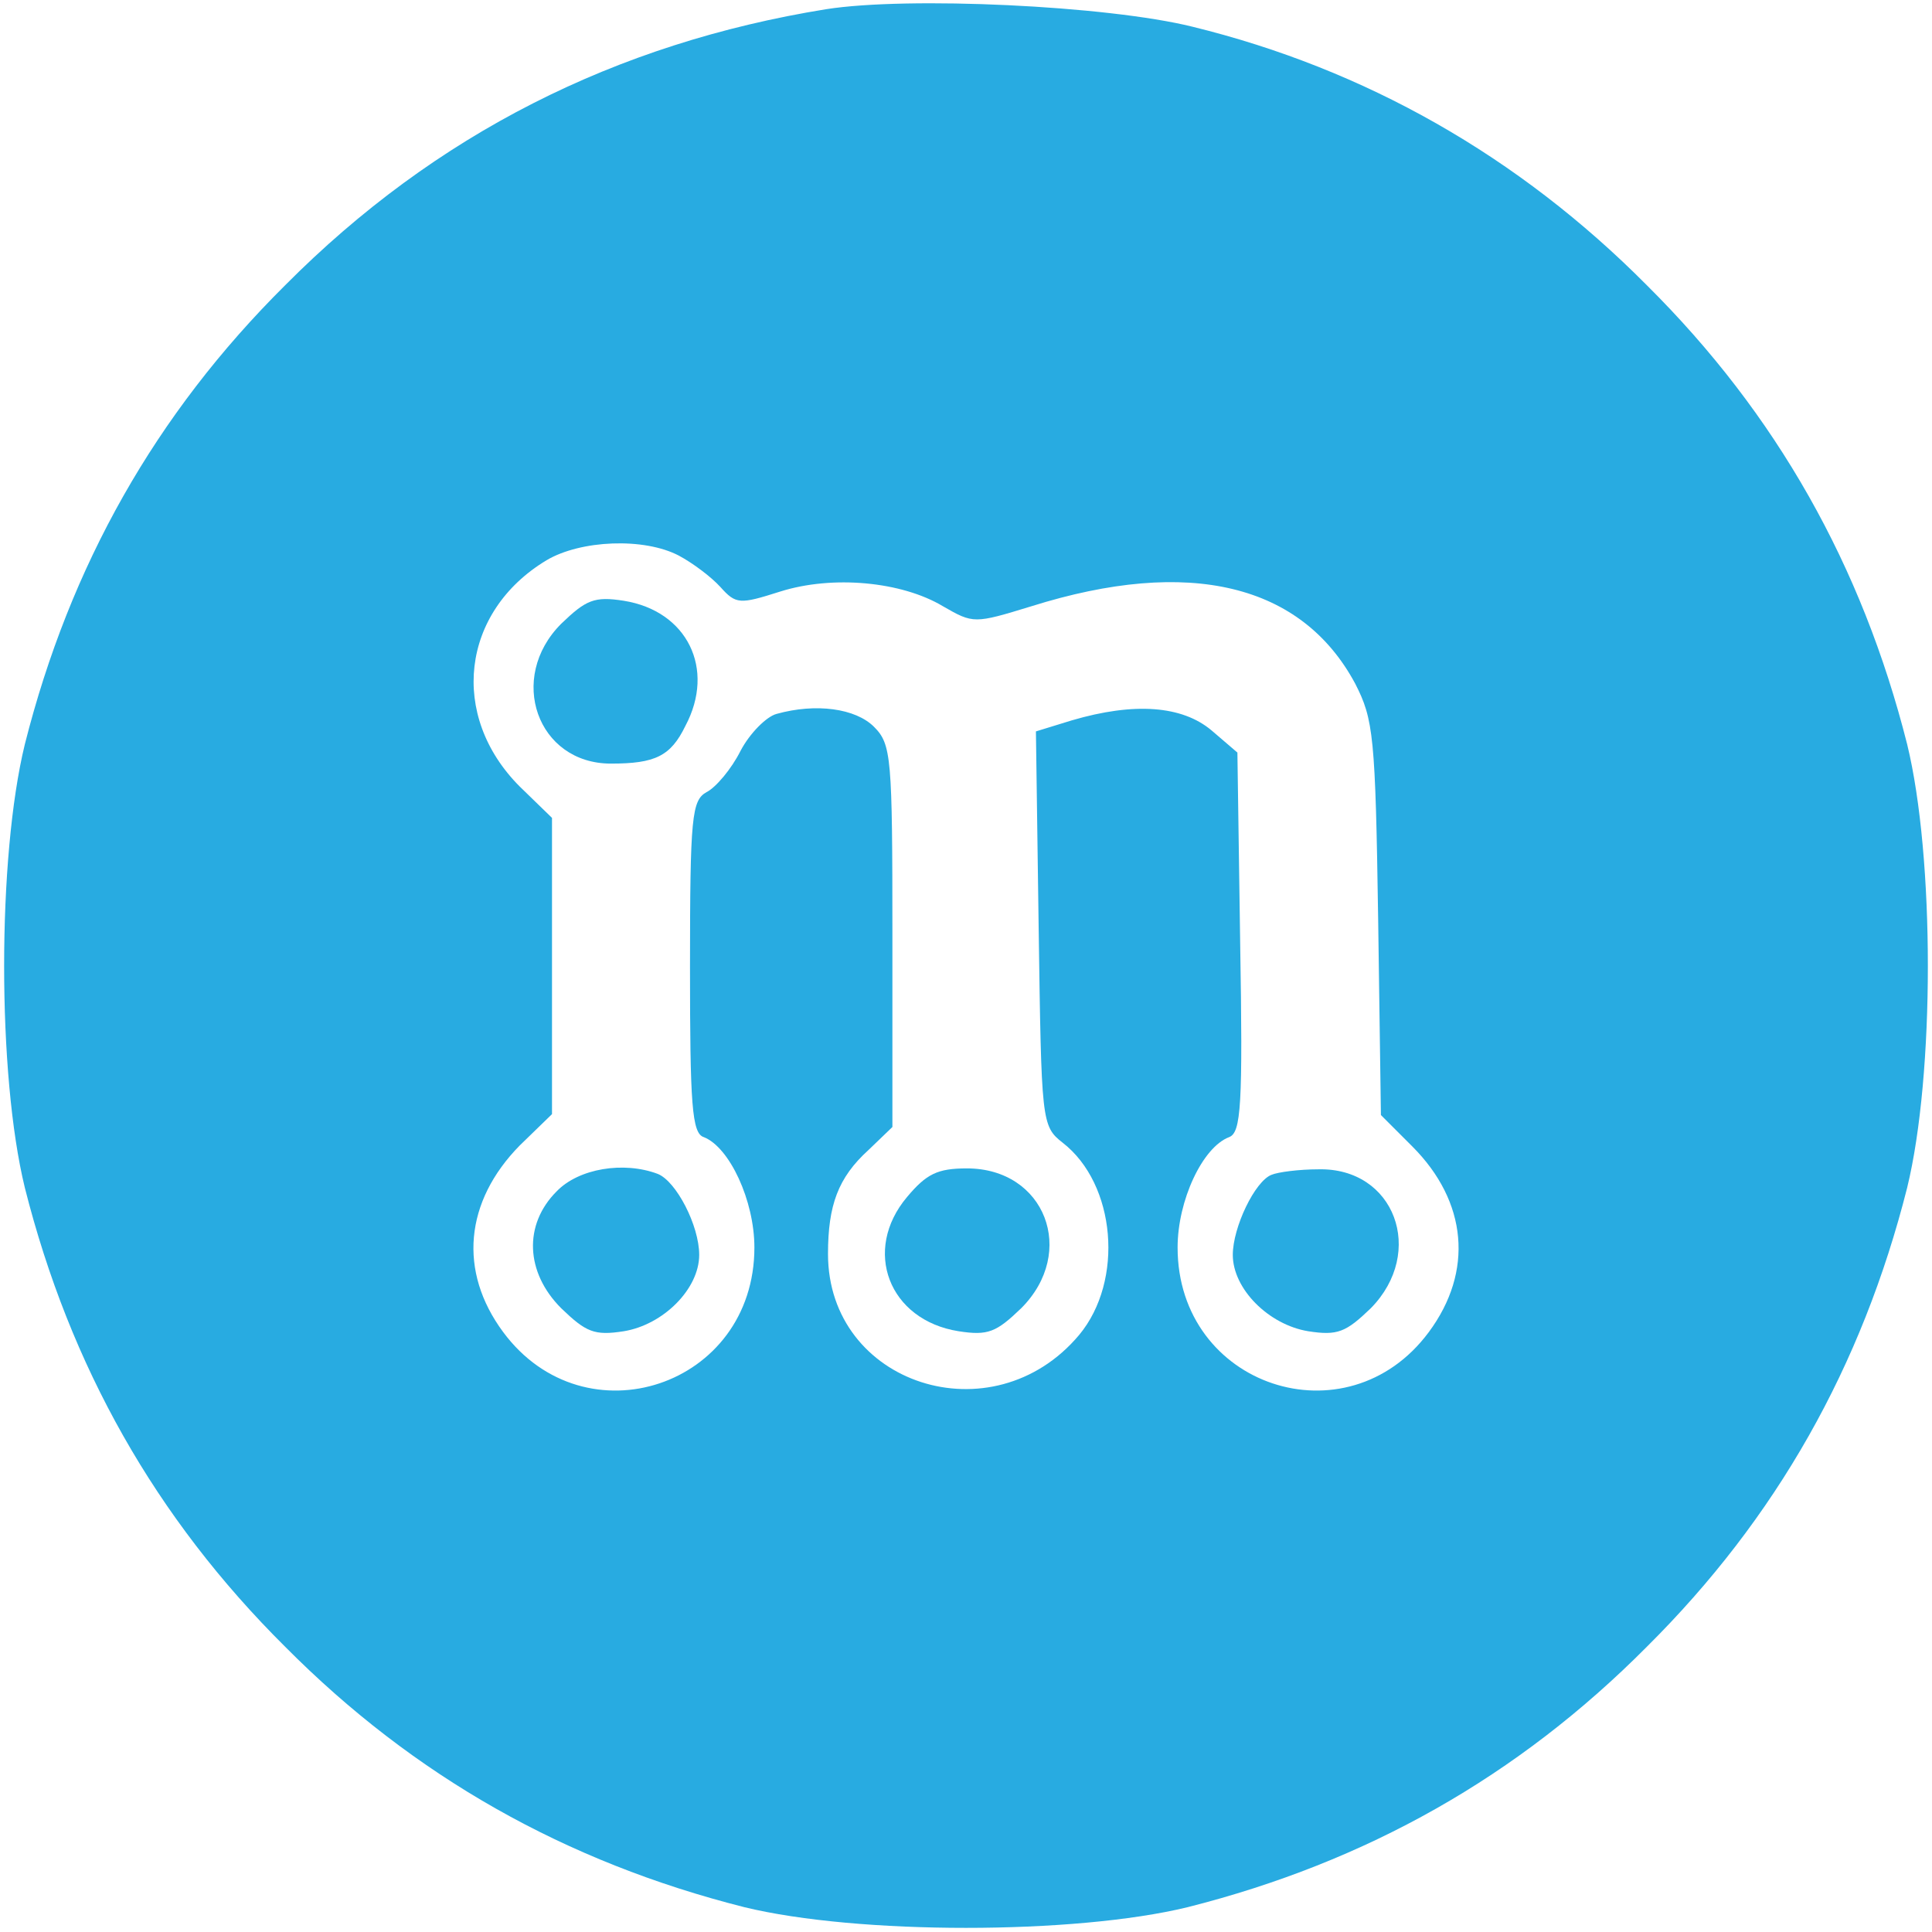 <?xml version="1.0" standalone="yes"?>
<!DOCTYPE svg PUBLIC "-//W3C//DTD SVG 20010904//EN" "http://www.w3.org/TR/2001/REC-SVG-20010904/DTD/svg10.dtd">
<svg xmlns="http://www.w3.org/2000/svg" version="1.0" width="210pt" height="210pt" viewBox="0 0 210 210" preserveAspectRatio="xMidYMid meet" style="zoom: 1;"><g transform="translate(0,210) scale(0.1,-0.1)" fill="#28ABE1" stroke="none"><path d="M898,2090 c-229,-37 -425,-136 -588,-300 c-141,-140 -234,-305 -283,-499 c-30,-123 -30,-359 0,-482 c49,-194 142,-359 283,-499 c140,-141 305,-234 499,-283 c123,-30 359,-30 482,0 c194,49 359,142 499,283 c141,140 234,305 283,499 c30,123 30,359 0,482 c-49,194 -142,359 -283,499 c-139,140 -306,235 -494,281 c-93,23 -309,33 -398,19  z m-160,-594 c15,-8 35,-23 45,-34 c17,-19 21,-19 65,-5 c57,18 132,11 177,-16 c33,-19 34,-19 96,0 c172,54 294,24 352,-84 c20,-39 22,-57 25,-256 l3,-213 l34,-34 c60,-60 67,-136 18,-202 c-89,-120 -273,-59 -273,92 c0,51 27,109 56,120 c13,5 15,34 12,212 l-3,206 l-28,24 c-32,27 -84,31 -152,11 l-39,-12 l3,-215 c3,-209 3,-214 26,-232 c58,-45 67,-150 18,-209 c-94,-112 -273,-54 -273,88 c0,53 11,83 44,113 l26,25 l0,208 c0,194 -1,208 -20,227 c-20,20 -63,26 -106,14 c-11,-3 -29,-21 -39,-40 c-10,-20 -27,-40 -37,-45 c-16,-9 -18,-26 -18,-190 c0,-149 2,-181 15,-185 c28,-11 55,-69 55,-120 c0,-151 -184,-212 -273,-92 c-49,66 -42,142 18,203 l35,34 l0,161 l0,161 l-35,34 c-77,77 -64,190 29,246 c37,22 106,25 144,5  z "></path><path d="M610 1422 c-59 -59 -26 -152 54 -152 48 0 65 8 81 41 33 62 2 125 -67 136 -32 5 -41 1 -68 -25z"></path><path d="M605 805 c-36 -36 -34 -88 5 -127 27 -26 36 -30 68 -25 43 7 82 46 82 83 0 32 -25 80 -45 88 -37 14 -86 6 -110 -19z"></path><path d="M986 799 c-49 -58 -20 -134 56 -146 32 -5 41 -1 68 25 61 61 26 152 -59 152 -32 0 -44 -6 -65 -31z"></path><path d="M1382 823 c-18 -7 -42 -57 -42 -87 0 -37 39 -76 82 -83 32 -5 41 -1 68 25 60 61 26 153 -57 151 -21 0 -44 -3 -51 -6z"></path></g></svg>
